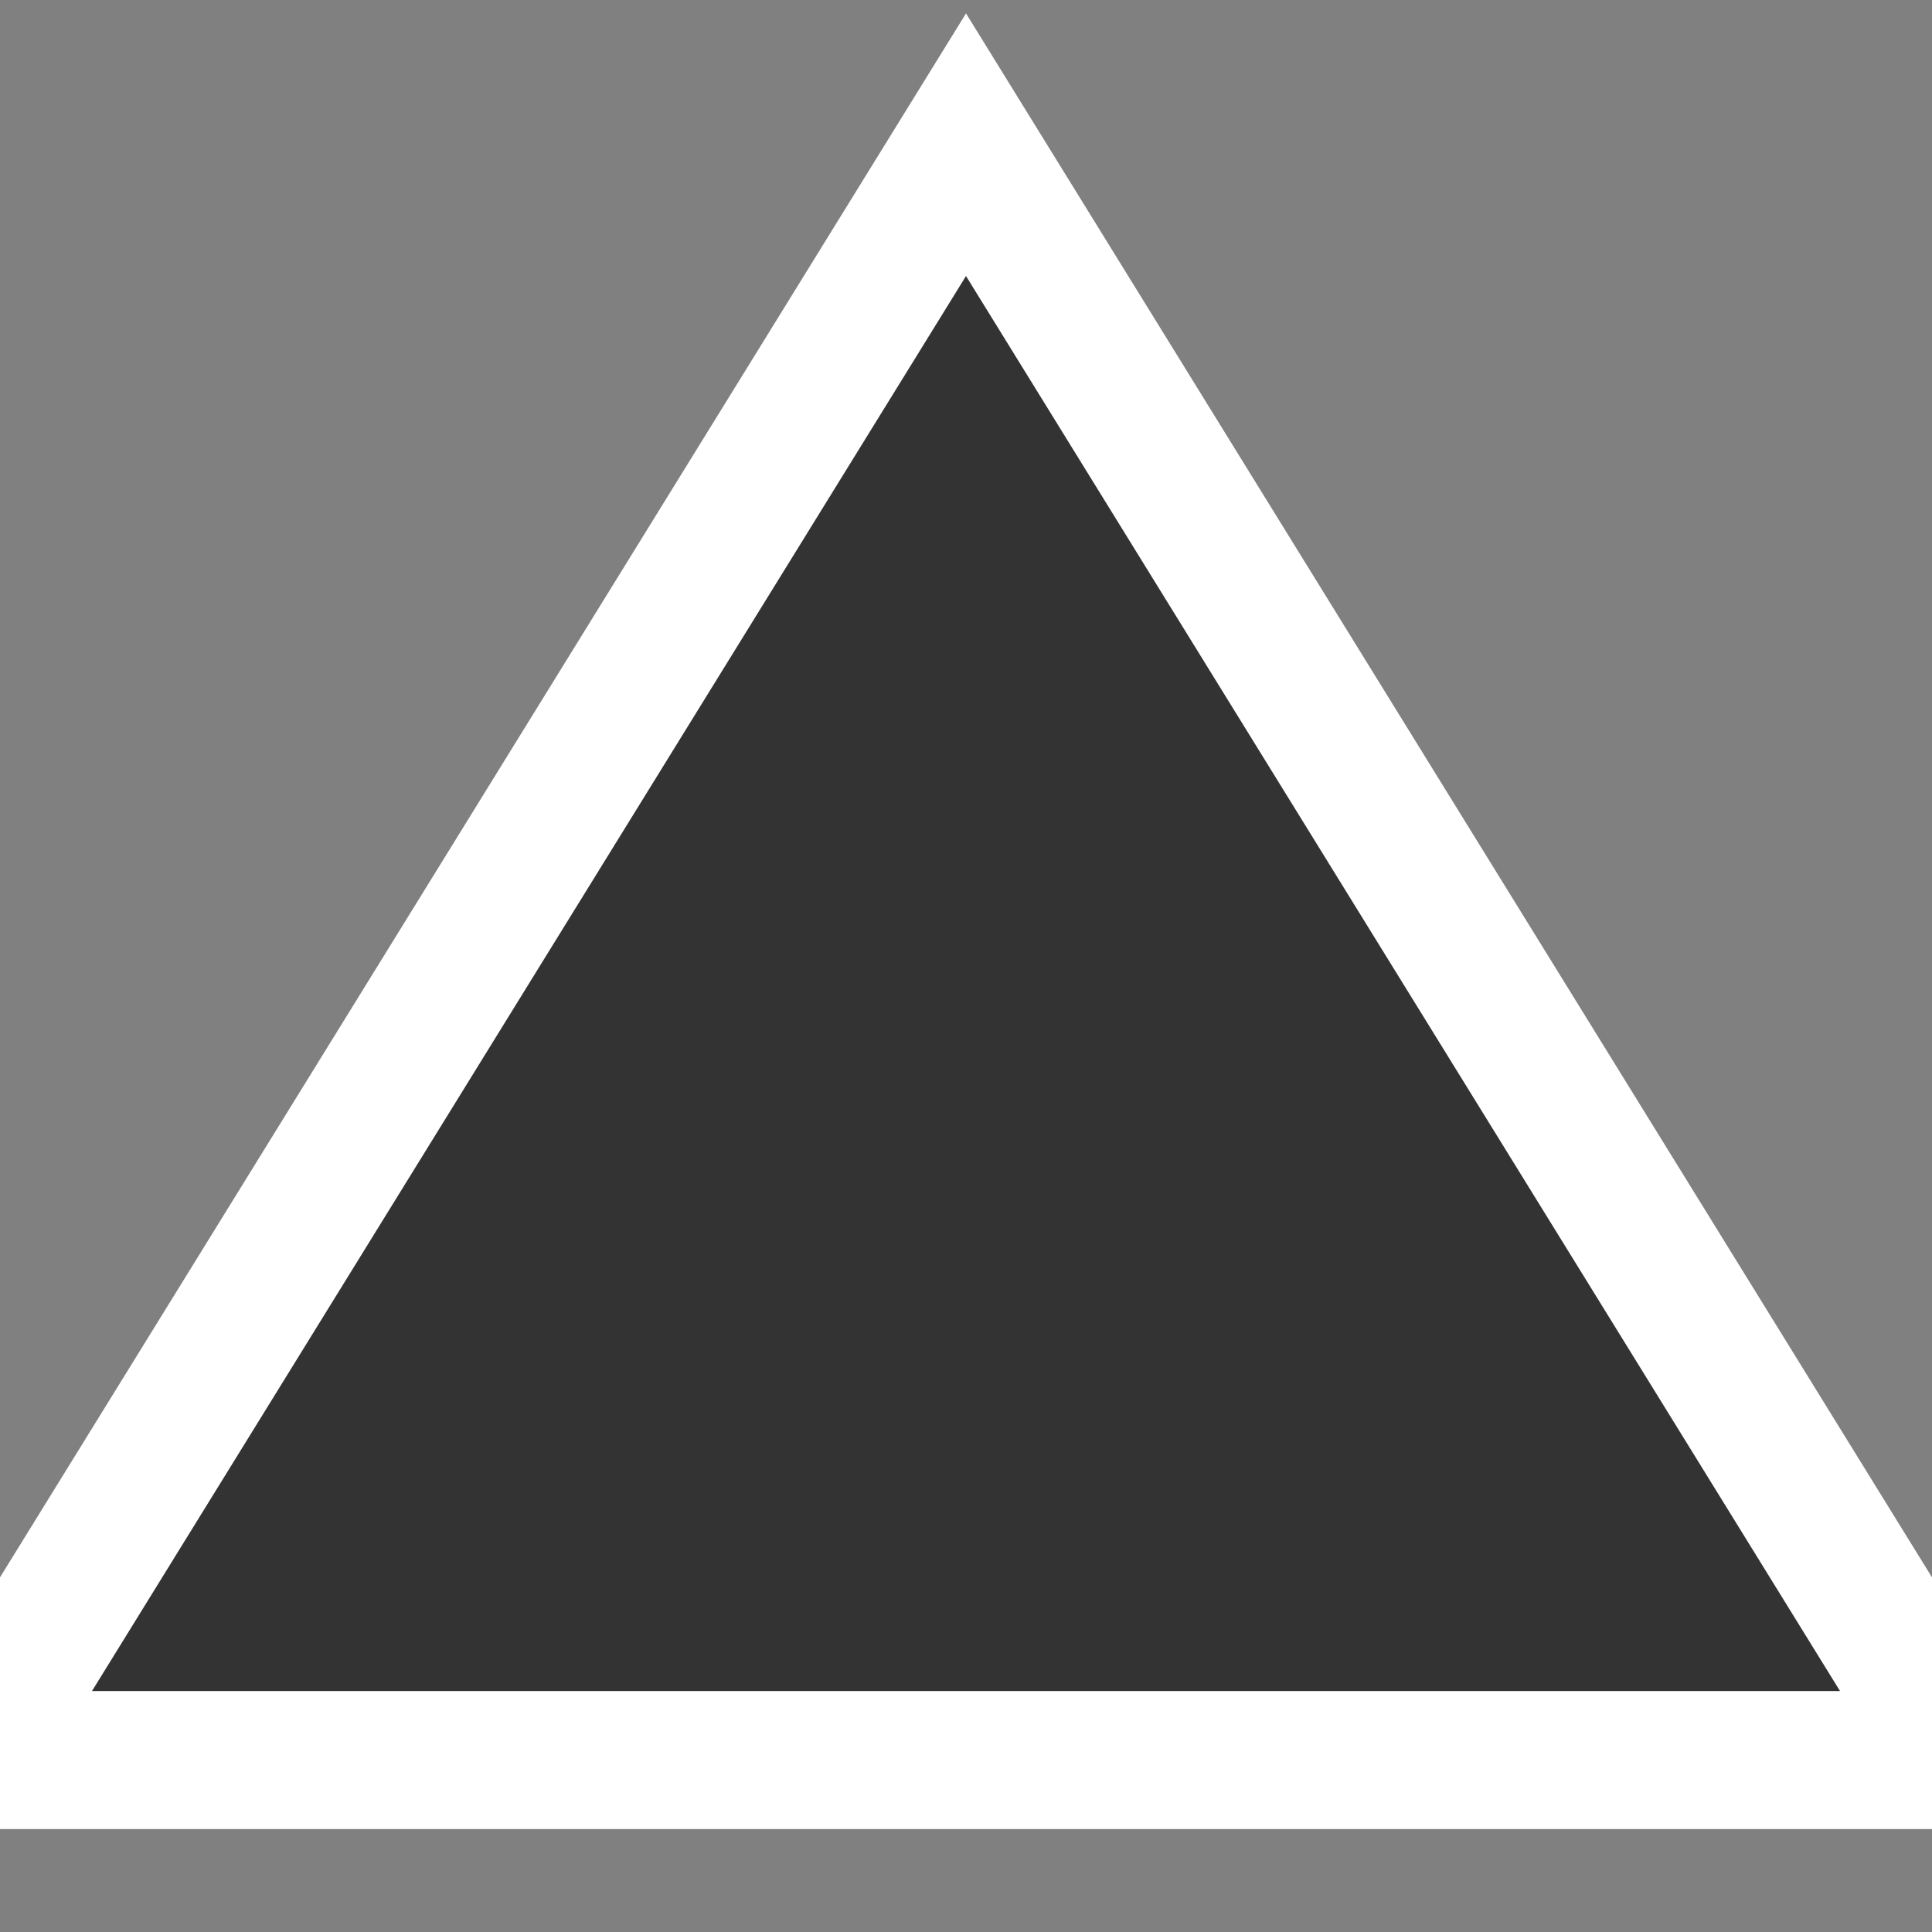 <svg height="21" viewBox="0 0 21 21" width="21" xmlns="http://www.w3.org/2000/svg"><rect x="0" y="0" width="21" height="21" fill="#808080" stroke="none"/><path d="m10.5 1.573 10.845 17.558h-21.69z" fill="#333" stroke="#fff" stroke-width="1.5"/></svg>
